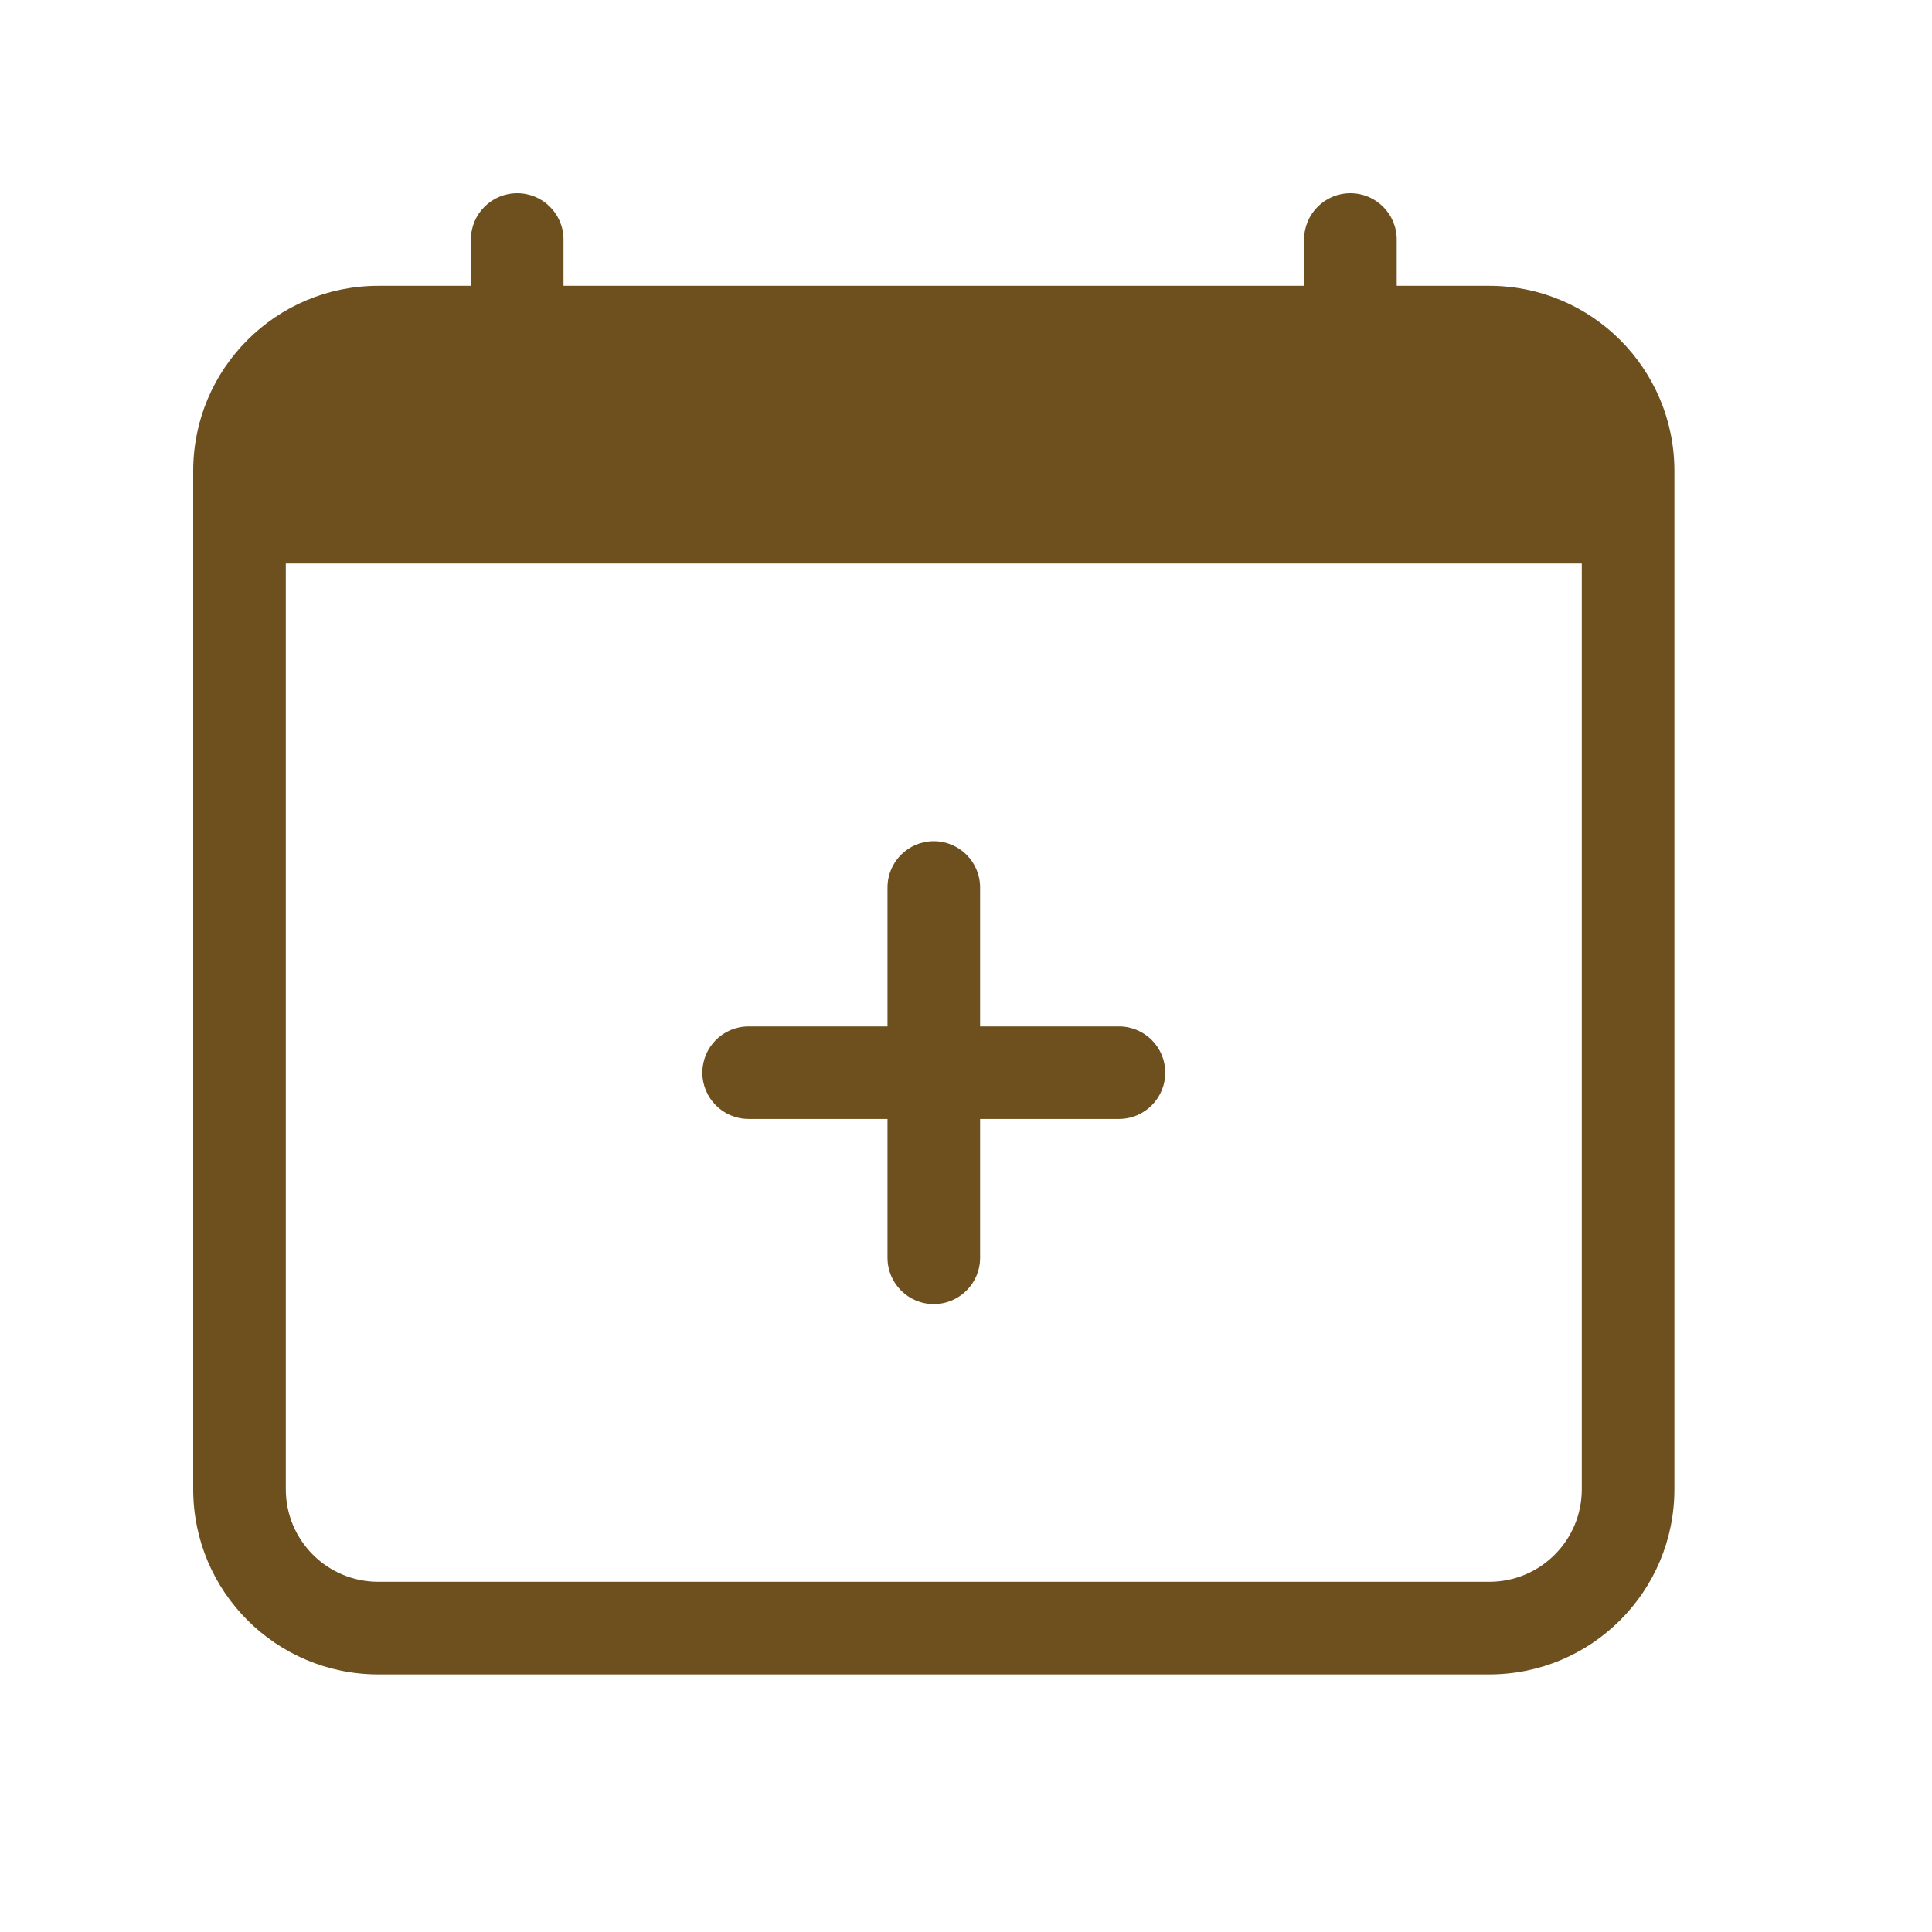 <svg width="30" height="30" viewBox="0 0 30 30" fill="none" xmlns="http://www.w3.org/2000/svg">
<path d="M14.5 13.062C14.897 13.062 15.219 13.384 15.219 13.781V15.938H17.375C17.772 15.938 18.094 16.259 18.094 16.656C18.094 17.053 17.772 17.375 17.375 17.375H15.219V19.531C15.219 19.928 14.897 20.25 14.5 20.25C14.103 20.25 13.781 19.928 13.781 19.531V17.375H11.625C11.228 17.375 10.906 17.053 10.906 16.656C10.906 16.259 11.228 15.938 11.625 15.938H13.781V13.781C13.781 13.384 14.103 13.062 14.5 13.062Z" fill="#6E501F"/>
<path d="M8.031 3C8.428 3 8.75 3.322 8.75 3.719V4.438H20.25V3.719C20.25 3.322 20.572 3 20.969 3C21.366 3 21.688 3.322 21.688 3.719V4.438H23.125C24.713 4.438 26 5.725 26 7.312V23.125C26 24.713 24.713 26 23.125 26H5.875C4.287 26 3 24.713 3 23.125V7.312C3 5.725 4.287 4.438 5.875 4.438H7.312V3.719C7.312 3.322 7.634 3 8.031 3ZM4.438 8.75V23.125C4.438 23.919 5.081 24.562 5.875 24.562H23.125C23.919 24.562 24.562 23.919 24.562 23.125V8.75H4.438Z" fill="#6E501F"/>
</svg>
